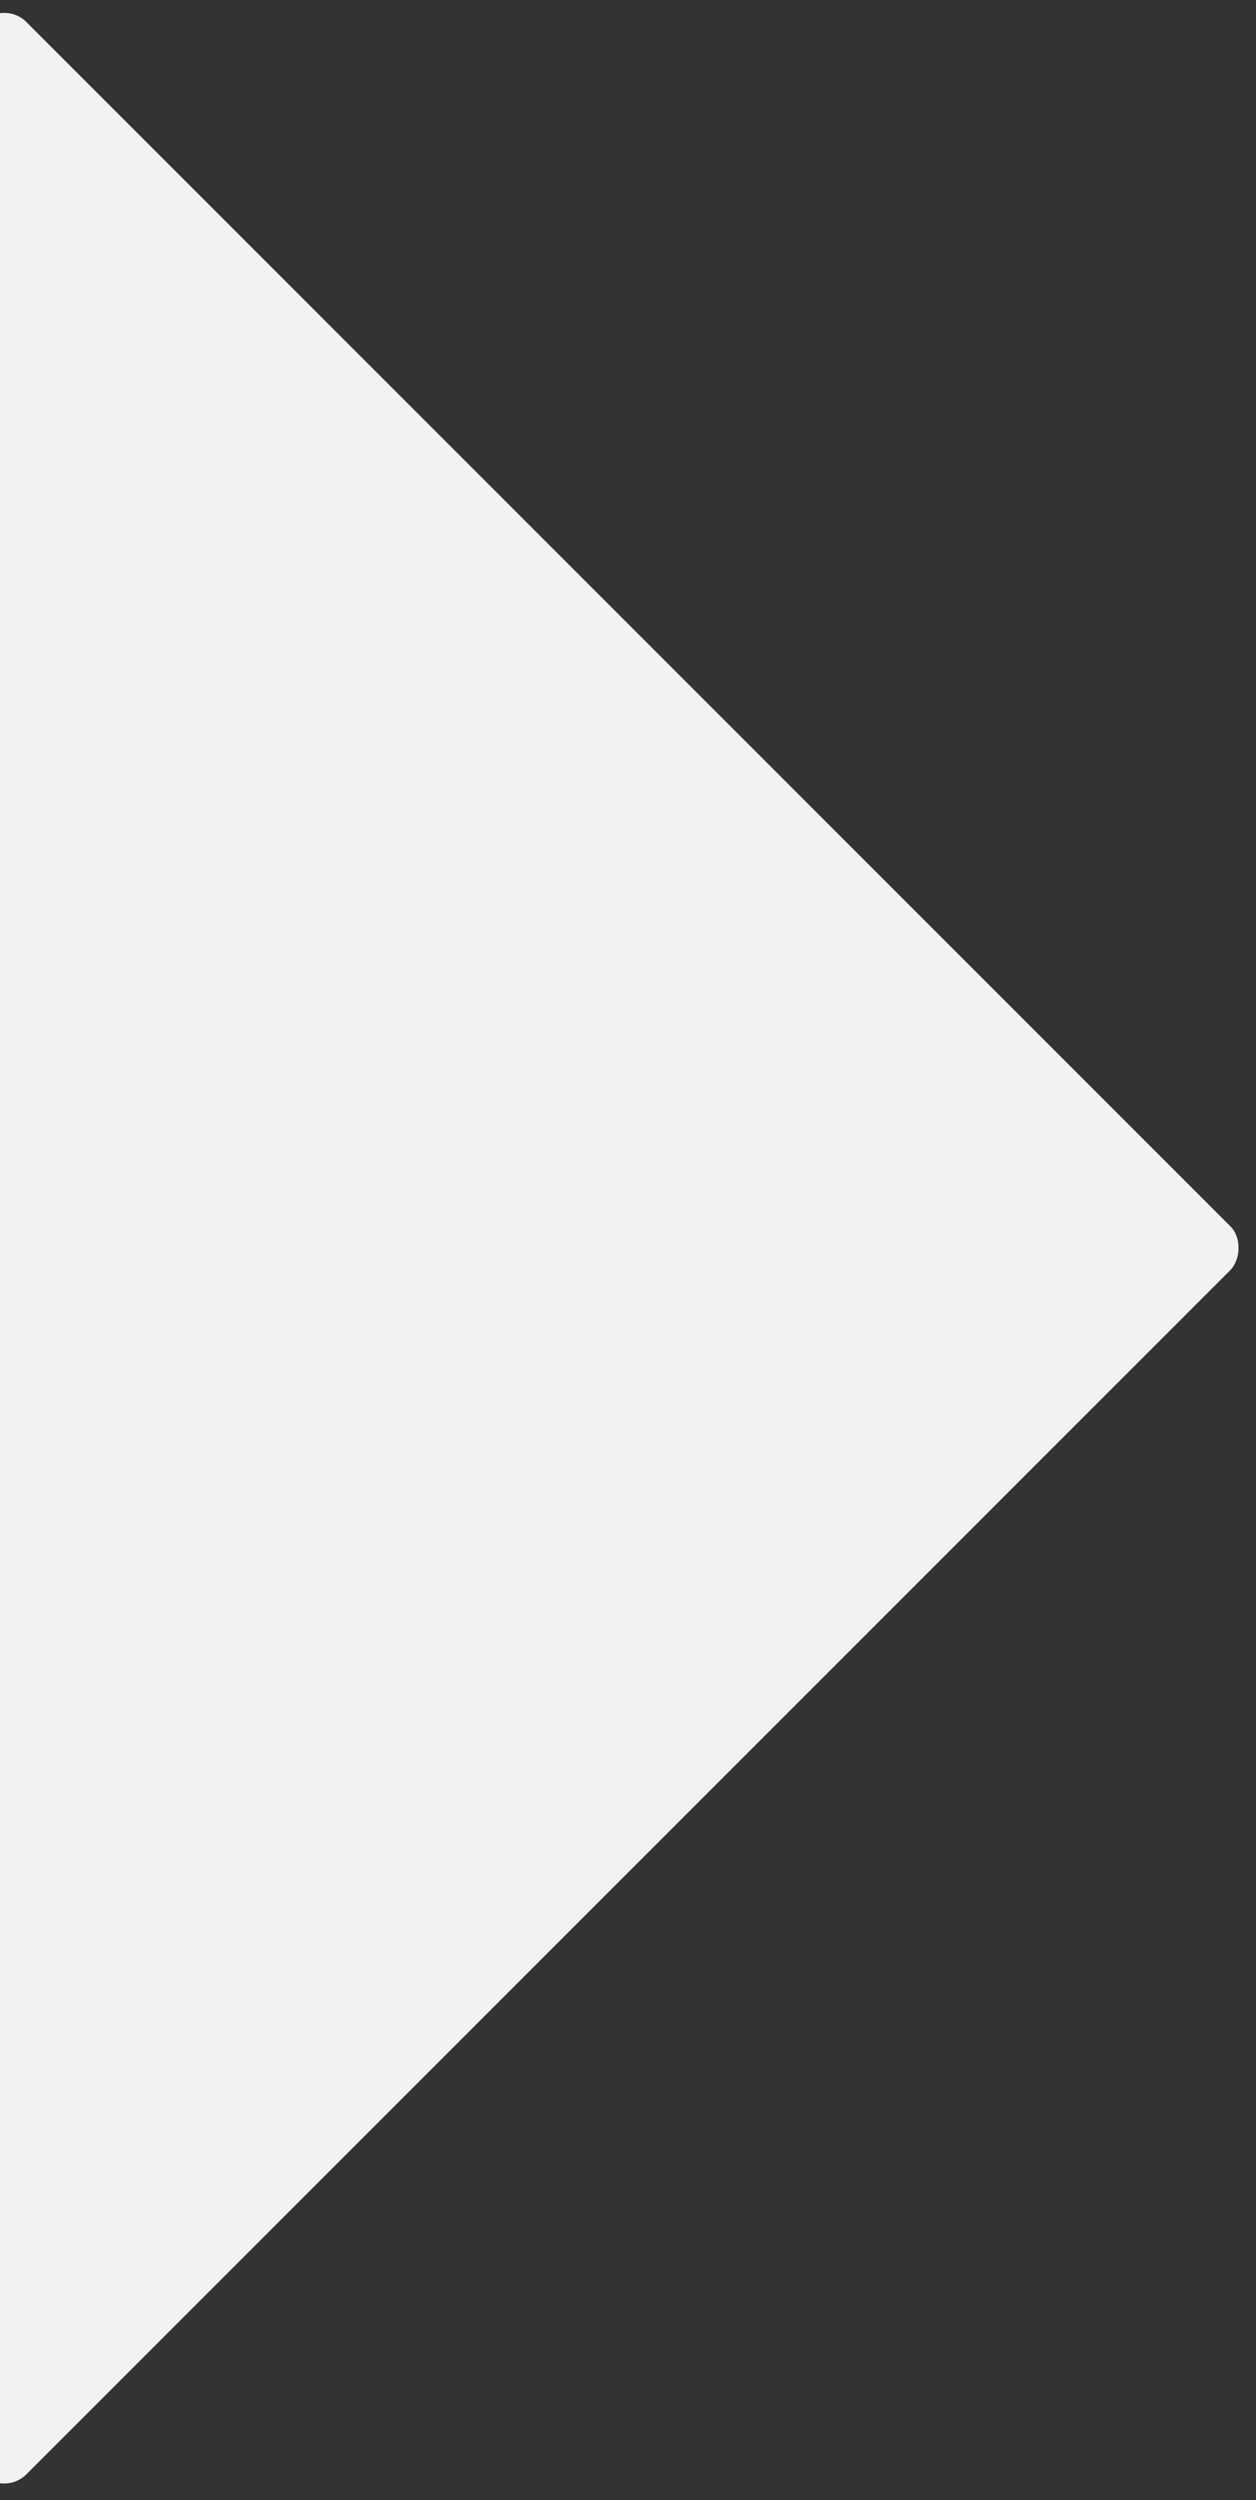 <svg width="202" height="402" viewBox="0 0 202 402" fill="none" xmlns="http://www.w3.org/2000/svg">
<rect x="0" y="0" width="202" height="402" fill="#333333" stroke="none"/>
<rect x="0.699" width="283.831" height="283.831" rx="5" transform="rotate(45 0.699 0)" fill="#F2F2F2"/>
</svg>
